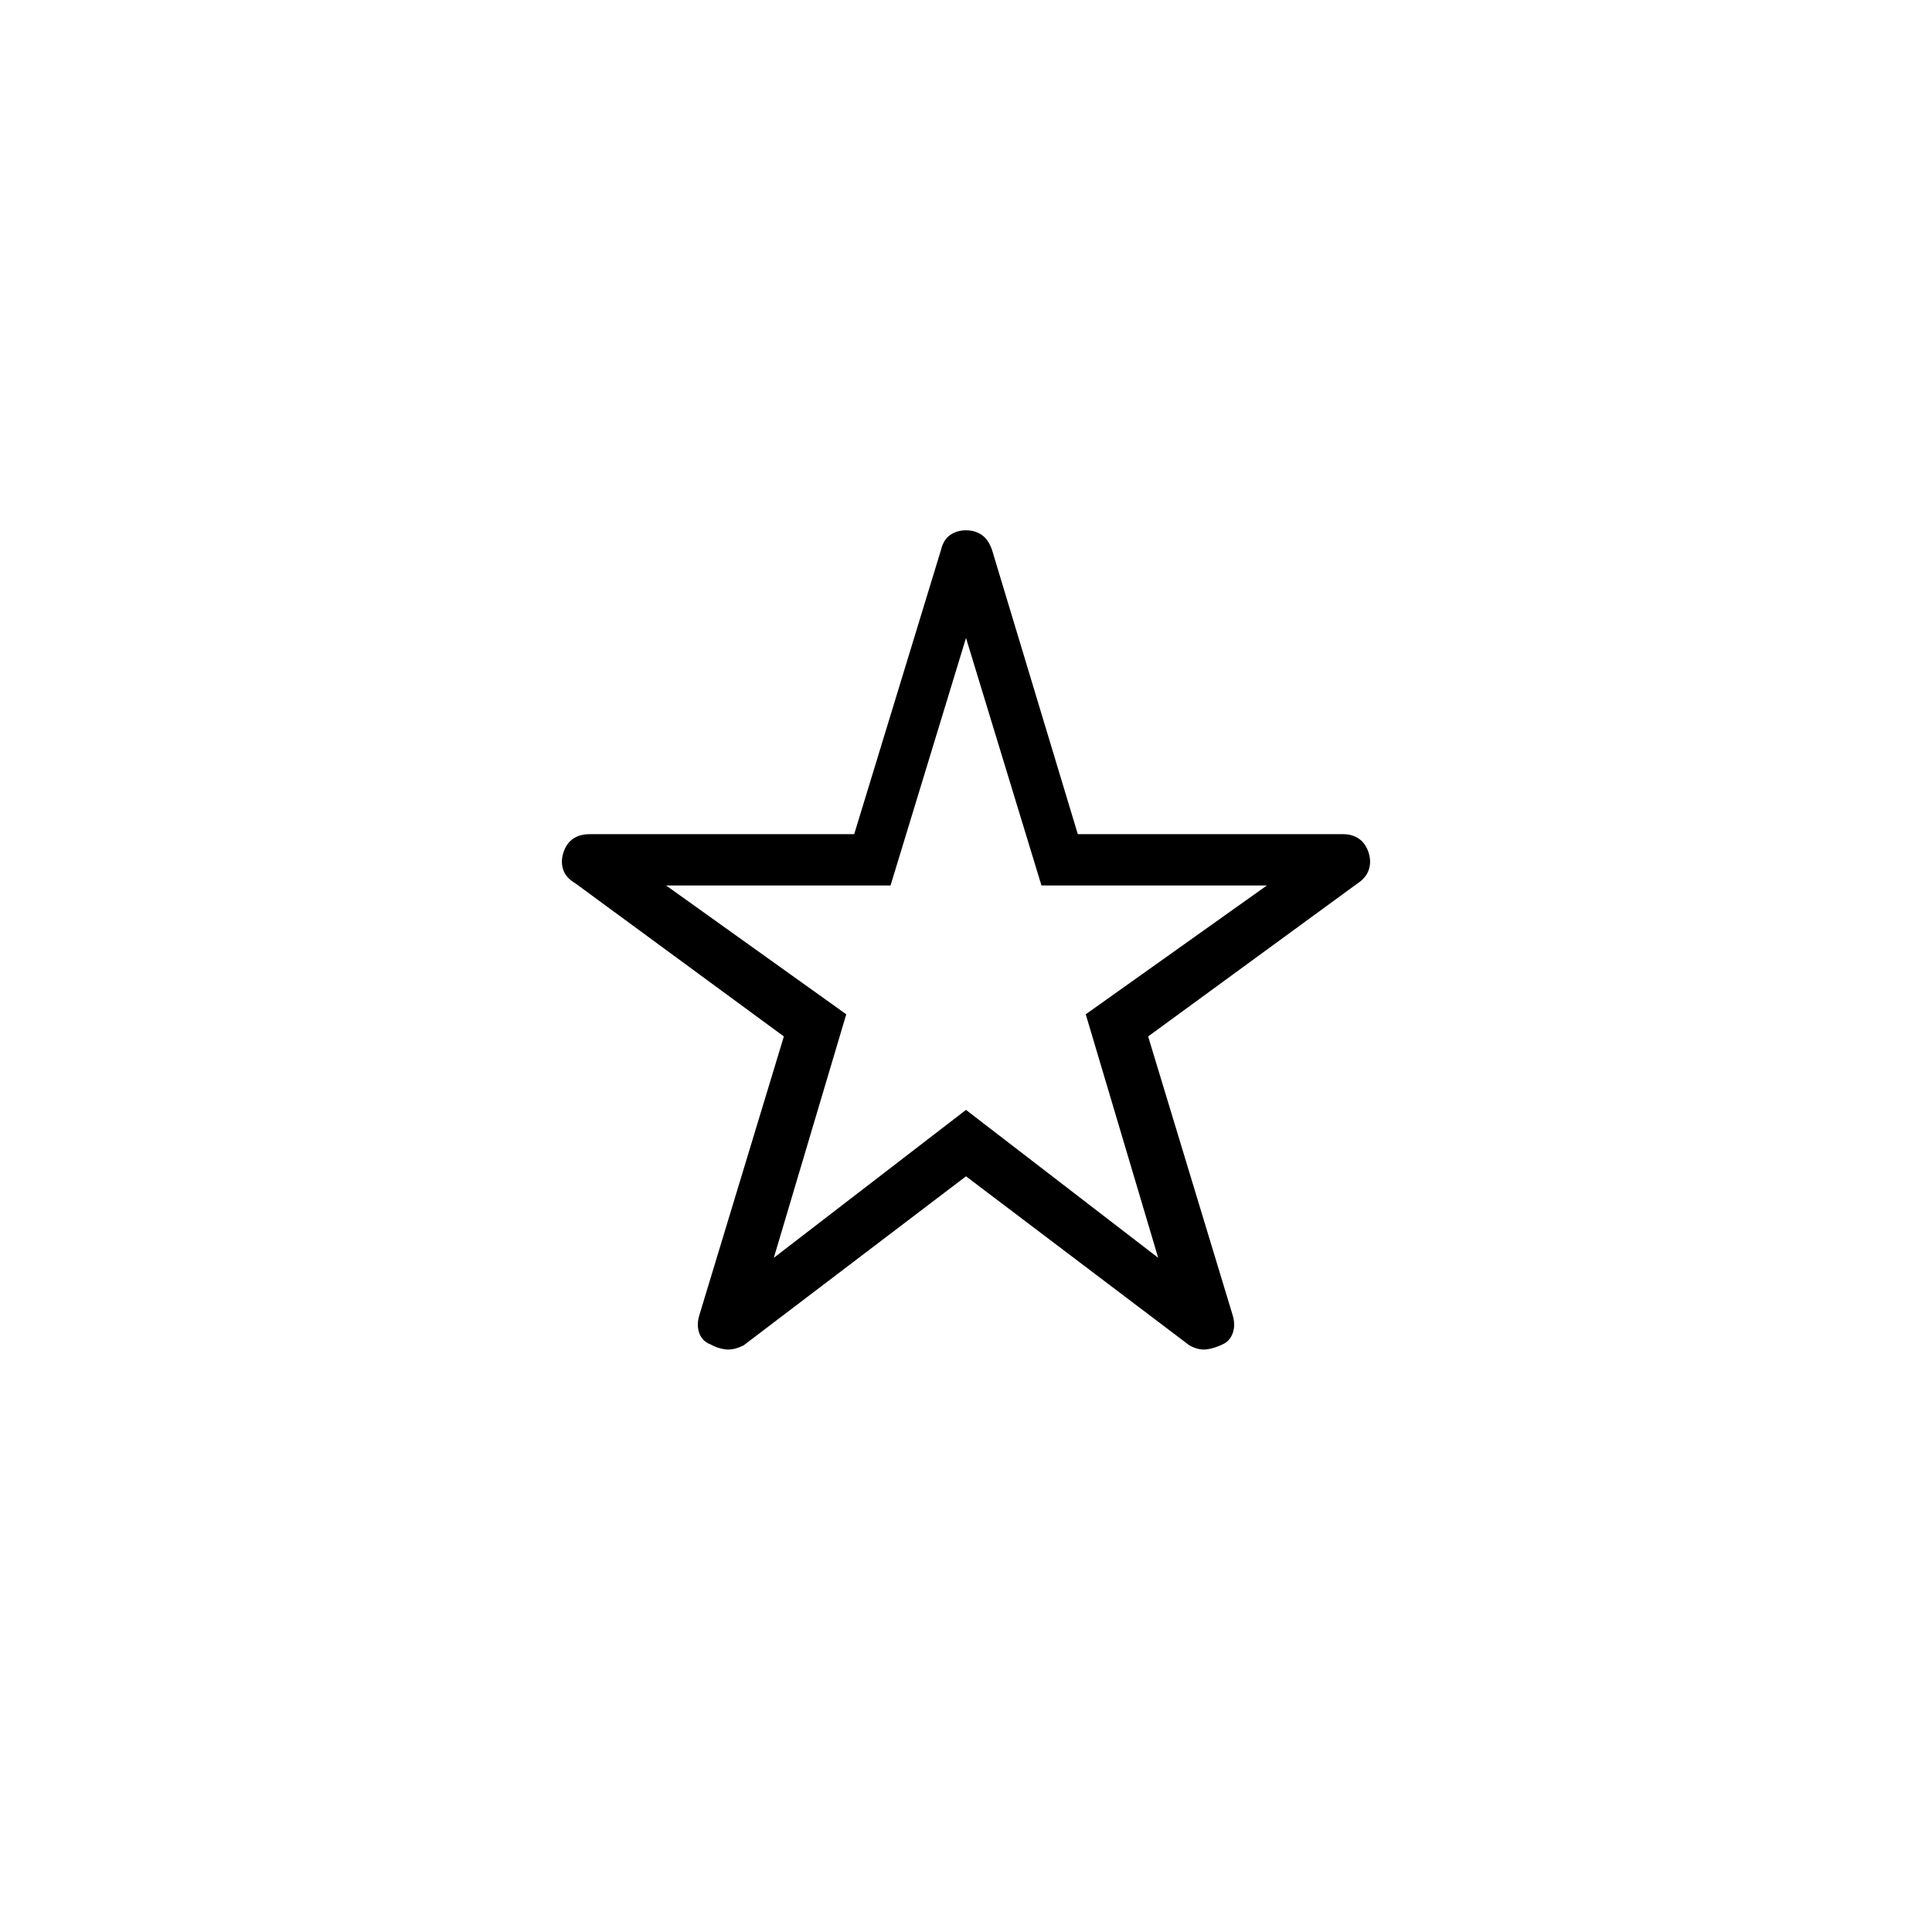 <svg xmlns="http://www.w3.org/2000/svg" height="24" viewBox="0 -960 960 960" width="24"><path d="m384.5-335 95.5-73.5 95.5 73.5-36-121 90-64h-112L480-643l-37.5 123H331l89.5 64-36 121Zm95.5-40.5-110.5 84q-5 2.5-9 2T353-292q-4-1.5-5.5-5.5t0-9l42-138.5L286-521q-4.83-2.82-6.17-6.91-1.33-4.09.17-8.59t4.78-6.75q3.28-2.25 8.22-2.25h131.44l43.06-141q1.23-5.31 4.62-7.66 3.38-2.34 7.88-2.34t7.88 2.34q3.39 2.35 5.12 7.66l42.56 141H667.5q4.44 0 7.72 2.25 3.28 2.25 4.78 6.75 1.5 4.5.17 8.59-1.34 4.09-5.67 6.91l-104 76 42 138.5q1.5 5 0 9t-5 5.5q-4 2-8 2.5t-8.5-2l-111-84Zm0-113.5Z"/></svg>